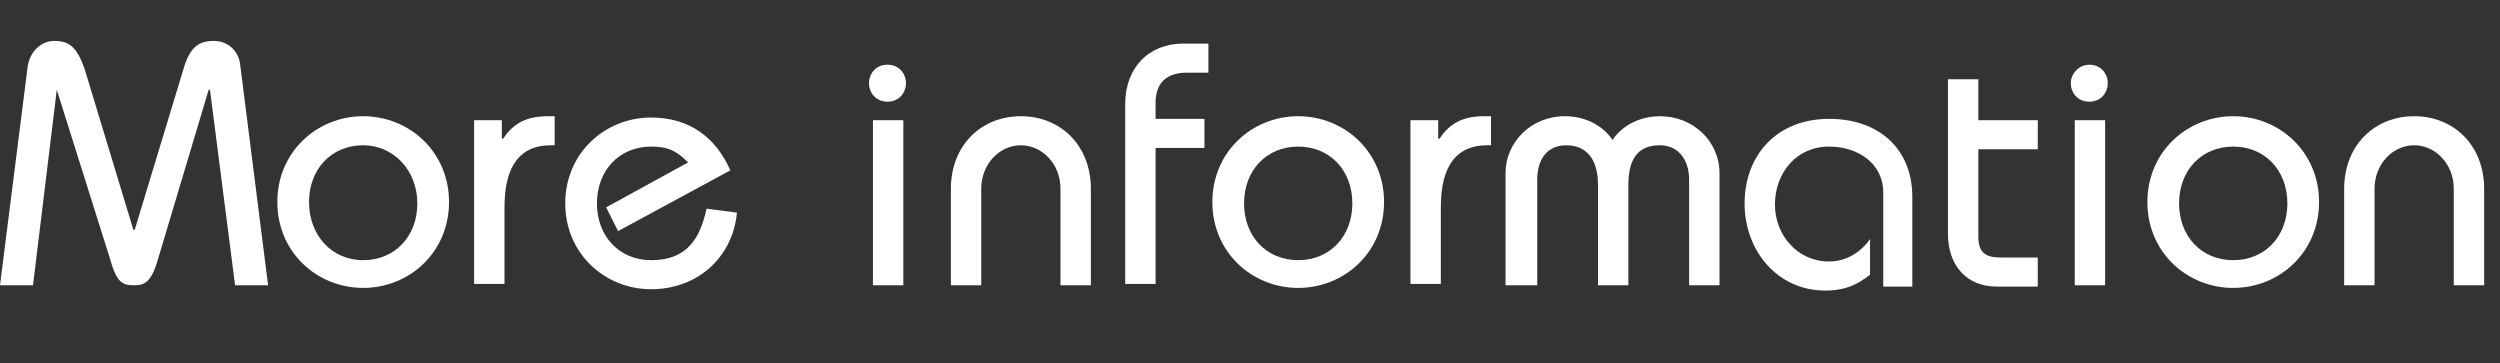<?xml version="1.0" encoding="utf-8"?>
<!-- Generator: Adobe Illustrator 21.1.0, SVG Export Plug-In . SVG Version: 6.00 Build 0)  -->
<svg version="1.1" id="レイヤー_1" xmlns="http://www.w3.org/2000/svg" xmlns:xlink="http://www.w3.org/1999/xlink" x="0px"
	 y="0px" viewBox="0 0 189.3 27.5" style="enable-background:new 0 0 189.3 27.5;" xml:space="preserve">
<rect x="0" y="0" width="189.3" height="27.5" fill="#333333" stroke="none"/>
<style type="text/css">
	.st0{display:none;}
	.st1{enable-background:new    ;}
	.st2{fill:#FFFFFF;}
</style>
<g id="frame">
</g>
<g id="back-ground" class="st0">
</g>
<g id="bg">
</g>
<g id="header" class="st0">
</g>
<g id="art">
	<g>
		<g class="st1">
			<path class="st2" d="M0,21.6L2.1,5c0.2-1.2,1.1-1.9,2-1.9c1.1,0,1.7,0.4,2.3,2.1l3.7,12.2h0.1l3.7-12.2c0.5-1.7,1.2-2.1,2.3-2.1
				c1,0,1.9,0.7,2,1.9l2.1,16.6h-2.5L15.9,6.8h-0.1L12,19.5c-0.5,1.8-1,2.1-1.8,2.1h-0.1c-0.9,0-1.3-0.3-1.8-2.1L4.3,6.8H4.3
				L2.5,21.6H0z"/>
			<path class="st2" d="M27.5,8.8c3.5,0,6.5,2.7,6.5,6.5s-3,6.5-6.5,6.5c-3.5,0-6.5-2.7-6.5-6.5S24,8.8,27.5,8.8z M27.5,19.7
				c2.4,0,4.1-1.8,4.1-4.3S29.8,11,27.5,11c-2.4,0-4.1,1.8-4.1,4.3S25.1,19.7,27.5,19.7z"/>
			<path class="st2" d="M35.8,9.1H38v1.4h0.1c0.8-1.2,1.8-1.7,3.4-1.7H42V11h-0.3c-2.2,0-3.5,1.4-3.5,4.7v5.8h-2.3V9.1z"/>
			<path class="st2" d="M46.8,17.5l-0.9-1.8l6.2-3.4c-0.8-0.8-1.4-1.2-2.8-1.2c-2.4,0-4.1,1.8-4.1,4.3s1.7,4.3,4.1,4.3
				c2.7,0,3.7-1.6,4.2-3.9l2.3,0.3c-0.3,3.3-2.9,5.8-6.5,5.8c-3.5,0-6.5-2.7-6.5-6.5s3-6.5,6.5-6.5c2.9,0,4.9,1.5,6,4L46.8,17.5z"/>
			<path class="st2" d="M67.2,4.9c0.9,0,1.4,0.7,1.4,1.4s-0.5,1.4-1.4,1.4c-0.9,0-1.4-0.7-1.4-1.4S66.3,4.9,67.2,4.9z M66.1,21.6
				V9.1h2.3v12.5H66.1z"/>
			<path class="st2" d="M72,21.6v-7.3c0-3.3,2.3-5.5,5.3-5.5c3,0,5.3,2.2,5.3,5.5v7.3h-2.3v-7.3c0-1.9-1.4-3.3-3-3.3
				c-1.6,0-3,1.4-3,3.3v7.3H72z"/>
			<path class="st2" d="M85.2,21.6V7.9c0-2.8,1.8-4.6,4.4-4.6h1.9v2.2h-1.6c-1.5,0-2.4,0.7-2.4,2.3v1.2h3.7v2.2h-3.7v10.3H85.2z"/>
			<path class="st2" d="M98.3,8.8c3.5,0,6.5,2.7,6.5,6.5s-3,6.5-6.5,6.5c-3.5,0-6.5-2.7-6.5-6.5S94.8,8.8,98.3,8.8z M98.3,19.7
				c2.4,0,4.1-1.8,4.1-4.3s-1.7-4.3-4.1-4.3s-4.1,1.8-4.1,4.3S95.9,19.7,98.3,19.7z"/>
			<path class="st2" d="M106.7,9.1h2.2v1.4h0.1c0.8-1.2,1.8-1.7,3.4-1.7h0.5V11h-0.3c-2.2,0-3.5,1.4-3.5,4.7v5.8h-2.3V9.1z"/>
			<path class="st2" d="M114,21.6v-8.5c0-2.3,1.9-4.3,4.5-4.3c1.4,0,2.8,0.6,3.6,1.8c0.8-1.2,2.2-1.8,3.6-1.8c2.5,0,4.5,1.9,4.5,4.3
				v8.5h-2.3v-8c0-1.6-0.9-2.6-2.2-2.6c-1.5,0-2.4,0.8-2.4,3v7.6H121V14c0-2.1-1-3-2.4-3c-1.4,0-2.2,1-2.2,2.6v8H114z"/>
			<path class="st2" d="M142.6,21.6v-7c0-2.3-2-3.5-4.1-3.5c-2.5,0-4.1,2-4.1,4.4c0,2.3,1.7,4.3,4.1,4.3c1.3,0,2.4-0.7,3.1-1.7v2.7
				c-0.9,0.7-1.8,1.2-3.4,1.2c-3.6,0-6.1-3-6.1-6.6c0-3.6,2.4-6.4,6.4-6.4c3.8,0,6.3,2.3,6.3,5.9v6.8H142.6z"/>
			<path class="st2" d="M154.3,11.3h-4.5v6.6c0,1.2,0.5,1.6,1.7,1.6h2.8v2.2h-3.1c-2.3,0-3.7-1.6-3.7-4V6h2.3v3.1h4.5V11.3z"/>
			<path class="st2" d="M158.2,4.9c0.9,0,1.4,0.7,1.4,1.4s-0.5,1.4-1.4,1.4c-0.9,0-1.4-0.7-1.4-1.4S157.4,4.9,158.2,4.9z
				 M157.1,21.6V9.1h2.3v12.5H157.1z"/>
			<path class="st2" d="M169.1,8.8c3.5,0,6.5,2.7,6.5,6.5s-3,6.5-6.5,6.5c-3.5,0-6.5-2.7-6.5-6.5S165.6,8.8,169.1,8.8z M169.1,19.7
				c2.4,0,4.1-1.8,4.1-4.3s-1.7-4.3-4.1-4.3c-2.4,0-4.1,1.8-4.1,4.3S166.7,19.7,169.1,19.7z"/>
			<path class="st2" d="M177.5,21.6v-7.3c0-3.3,2.3-5.5,5.3-5.5s5.3,2.2,5.3,5.5v7.3h-2.3v-7.3c0-1.9-1.4-3.3-3-3.3s-3,1.4-3,3.3
				v7.3H177.5z"/>
		</g>
	</g>
</g>
<g id="slice">
</g>
</svg>
